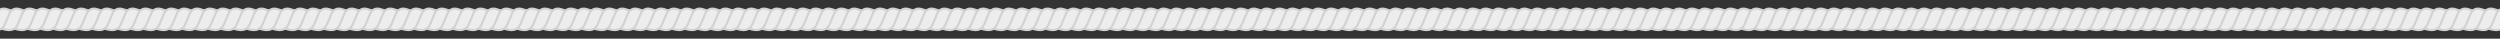 <svg width="1164" height="18" viewBox="0 0 1164 18" fill="none" xmlns="http://www.w3.org/2000/svg">
<rect x="0" y="0" width="1164" height="18" fill="#333333" stroke="none"/>
<g clip-path="url(#clip0_206_23305)">
<path d="M1167.08 4.218L1169 4.827L1166.33 11.164C1164.87 14.628 1161.98 14.278 1159 13.435C1160.43 10.056 1162.05 2.638 1167.08 4.218Z" fill="#EDEDED" stroke="#D2D2D2"/>
<path d="M1161.08 4.218L1163 4.827L1160.33 11.164C1158.87 14.628 1155.98 14.278 1153 13.435C1154.43 10.056 1156.05 2.638 1161.08 4.218Z" fill="#EDEDED" stroke="#D2D2D2"/>
<path d="M1155.08 4.218L1157 4.827L1154.33 11.164C1152.87 14.628 1149.98 14.278 1147 13.435C1148.43 10.056 1150.05 2.638 1155.08 4.218Z" fill="#EDEDED" stroke="#D2D2D2"/>
<path d="M1149.08 4.218L1151 4.827L1148.33 11.164C1146.87 14.628 1143.98 14.278 1141 13.435C1142.43 10.056 1144.05 2.638 1149.08 4.218Z" fill="#EDEDED" stroke="#D2D2D2"/>
<path d="M1143.08 4.218L1145 4.827L1142.33 11.164C1140.87 14.628 1137.98 14.278 1135 13.435C1136.43 10.056 1138.05 2.638 1143.08 4.218Z" fill="#EDEDED" stroke="#D2D2D2"/>
<path d="M1137.08 4.218L1139 4.827L1136.33 11.164C1134.87 14.628 1131.98 14.278 1129 13.435C1130.43 10.056 1132.05 2.638 1137.08 4.218Z" fill="#EDEDED" stroke="#D2D2D2"/>
<path d="M1131.08 4.218L1133 4.827L1130.33 11.164C1128.87 14.628 1125.98 14.278 1123 13.435C1124.43 10.056 1126.05 2.638 1131.08 4.218Z" fill="#EDEDED" stroke="#D2D2D2"/>
<path d="M1125.08 4.218L1127 4.827L1124.33 11.164C1122.87 14.628 1119.98 14.278 1117 13.435C1118.43 10.056 1120.05 2.638 1125.08 4.218Z" fill="#EDEDED" stroke="#D2D2D2"/>
<path d="M1119.08 4.218L1121 4.827L1118.33 11.164C1116.87 14.628 1113.98 14.278 1111 13.435C1112.43 10.056 1114.05 2.638 1119.08 4.218Z" fill="#EDEDED" stroke="#D2D2D2"/>
<path d="M1113.08 4.218L1115 4.827L1112.33 11.164C1110.87 14.628 1107.98 14.278 1105 13.435C1106.43 10.056 1108.05 2.638 1113.08 4.218Z" fill="#EDEDED" stroke="#D2D2D2"/>
<path d="M1107.08 4.218L1109 4.827L1106.33 11.164C1104.87 14.628 1101.98 14.278 1099 13.435C1100.43 10.056 1102.05 2.638 1107.08 4.218Z" fill="#EDEDED" stroke="#D2D2D2"/>
<path d="M1101.08 4.218L1103 4.827L1100.33 11.164C1098.87 14.628 1095.98 14.278 1093 13.435C1094.43 10.056 1096.05 2.638 1101.08 4.218Z" fill="#EDEDED" stroke="#D2D2D2"/>
<path d="M1095.08 4.218L1097 4.827L1094.33 11.164C1092.87 14.628 1089.98 14.278 1087 13.435C1088.43 10.056 1090.05 2.638 1095.08 4.218Z" fill="#EDEDED" stroke="#D2D2D2"/>
<path d="M1089.08 4.218L1091 4.827L1088.33 11.164C1086.87 14.628 1083.98 14.278 1081 13.435C1082.43 10.056 1084.05 2.638 1089.08 4.218Z" fill="#EDEDED" stroke="#D2D2D2"/>
<path d="M1083.08 4.218L1085 4.827L1082.33 11.164C1080.87 14.628 1077.98 14.278 1075 13.435C1076.43 10.056 1078.05 2.638 1083.08 4.218Z" fill="#EDEDED" stroke="#D2D2D2"/>
<path d="M1077.08 4.218L1079 4.827L1076.33 11.164C1074.87 14.628 1071.98 14.278 1069 13.435C1070.43 10.056 1072.05 2.638 1077.08 4.218Z" fill="#EDEDED" stroke="#D2D2D2"/>
<path d="M1071.08 4.218L1073 4.827L1070.33 11.164C1068.87 14.628 1065.98 14.278 1063 13.435C1064.43 10.056 1066.05 2.638 1071.08 4.218Z" fill="#EDEDED" stroke="#D2D2D2"/>
<path d="M1065.08 4.218L1067 4.827L1064.33 11.164C1062.87 14.628 1059.98 14.278 1057 13.435C1058.43 10.056 1060.05 2.638 1065.08 4.218Z" fill="#EDEDED" stroke="#D2D2D2"/>
<path d="M1059.08 4.218L1061 4.827L1058.33 11.164C1056.87 14.628 1053.98 14.278 1051 13.435C1052.43 10.056 1054.05 2.638 1059.08 4.218Z" fill="#EDEDED" stroke="#D2D2D2"/>
<path d="M1053.08 4.218L1055 4.827L1052.33 11.164C1050.87 14.628 1047.98 14.278 1045 13.435C1046.43 10.056 1048.05 2.638 1053.08 4.218Z" fill="#EDEDED" stroke="#D2D2D2"/>
<path d="M1047.08 4.218L1049 4.827L1046.33 11.164C1044.87 14.628 1041.98 14.278 1039 13.435C1040.43 10.056 1042.05 2.638 1047.08 4.218Z" fill="#EDEDED" stroke="#D2D2D2"/>
<path d="M1041.08 4.218L1043 4.827L1040.33 11.164C1038.87 14.628 1035.98 14.278 1033 13.435C1034.43 10.056 1036.05 2.638 1041.08 4.218Z" fill="#EDEDED" stroke="#D2D2D2"/>
<path d="M1035.08 4.218L1037 4.827L1034.33 11.164C1032.87 14.628 1029.98 14.278 1027 13.435C1028.43 10.056 1030.05 2.638 1035.08 4.218Z" fill="#EDEDED" stroke="#D2D2D2"/>
<path d="M1029.08 4.218L1031 4.827L1028.33 11.164C1026.87 14.628 1023.98 14.278 1021 13.435C1022.43 10.056 1024.05 2.638 1029.08 4.218Z" fill="#EDEDED" stroke="#D2D2D2"/>
<path d="M1023.08 4.218L1025 4.827L1022.33 11.164C1020.87 14.628 1017.98 14.278 1015 13.435C1016.43 10.056 1018.05 2.638 1023.08 4.218Z" fill="#EDEDED" stroke="#D2D2D2"/>
<path d="M1017.08 4.218L1019 4.827L1016.33 11.164C1014.87 14.628 1011.98 14.278 1009 13.435C1010.43 10.056 1012.05 2.638 1017.08 4.218Z" fill="#EDEDED" stroke="#D2D2D2"/>
<path d="M1011.08 4.218L1013 4.827L1010.33 11.164C1008.87 14.628 1005.98 14.278 1003 13.435C1004.43 10.056 1006.05 2.638 1011.08 4.218Z" fill="#EDEDED" stroke="#D2D2D2"/>
<path d="M1005.08 4.218L1007 4.827L1004.33 11.164C1002.87 14.628 999.98 14.278 997 13.435C998.427 10.056 1000.05 2.638 1005.08 4.218Z" fill="#EDEDED" stroke="#D2D2D2"/>
<path d="M999.075 4.218L1001 4.827L998.333 11.164C996.873 14.628 993.98 14.278 991 13.435C992.427 10.056 994.045 2.638 999.075 4.218Z" fill="#EDEDED" stroke="#D2D2D2"/>
<path d="M993.075 4.218L995 4.827L992.333 11.164C990.873 14.628 987.98 14.278 985 13.435C986.427 10.056 988.045 2.638 993.075 4.218Z" fill="#EDEDED" stroke="#D2D2D2"/>
<path d="M987.075 4.218L989 4.827L986.333 11.164C984.873 14.628 981.98 14.278 979 13.435C980.427 10.056 982.045 2.638 987.075 4.218Z" fill="#EDEDED" stroke="#D2D2D2"/>
<path d="M981.075 4.218L983 4.827L980.333 11.164C978.873 14.628 975.98 14.278 973 13.435C974.427 10.056 976.045 2.638 981.075 4.218Z" fill="#EDEDED" stroke="#D2D2D2"/>
<path d="M975.075 4.218L977 4.827L974.333 11.164C972.873 14.628 969.98 14.278 967 13.435C968.427 10.056 970.045 2.638 975.075 4.218Z" fill="#EDEDED" stroke="#D2D2D2"/>
<path d="M969.075 4.218L971 4.827L968.333 11.164C966.873 14.628 963.98 14.278 961 13.435C962.427 10.056 964.045 2.638 969.075 4.218Z" fill="#EDEDED" stroke="#D2D2D2"/>
<path d="M963.075 4.218L965 4.827L962.333 11.164C960.873 14.628 957.98 14.278 955 13.435C956.427 10.056 958.045 2.638 963.075 4.218Z" fill="#EDEDED" stroke="#D2D2D2"/>
<path d="M957.075 4.218L959 4.827L956.333 11.164C954.873 14.628 951.98 14.278 949 13.435C950.427 10.056 952.045 2.638 957.075 4.218Z" fill="#EDEDED" stroke="#D2D2D2"/>
<path d="M951.075 4.218L953 4.827L950.333 11.164C948.873 14.628 945.98 14.278 943 13.435C944.427 10.056 946.045 2.638 951.075 4.218Z" fill="#EDEDED" stroke="#D2D2D2"/>
<path d="M945.075 4.218L947 4.827L944.333 11.164C942.873 14.628 939.98 14.278 937 13.435C938.427 10.056 940.045 2.638 945.075 4.218Z" fill="#EDEDED" stroke="#D2D2D2"/>
<path d="M939.075 4.218L941 4.827L938.333 11.164C936.873 14.628 933.98 14.278 931 13.435C932.427 10.056 934.045 2.638 939.075 4.218Z" fill="#EDEDED" stroke="#D2D2D2"/>
<path d="M933.075 4.218L935 4.827L932.333 11.164C930.873 14.628 927.98 14.278 925 13.435C926.427 10.056 928.045 2.638 933.075 4.218Z" fill="#EDEDED" stroke="#D2D2D2"/>
<path d="M927.075 4.218L929 4.827L926.333 11.164C924.873 14.628 921.98 14.278 919 13.435C920.427 10.056 922.045 2.638 927.075 4.218Z" fill="#EDEDED" stroke="#D2D2D2"/>
<path d="M921.075 4.218L923 4.827L920.333 11.164C918.873 14.628 915.98 14.278 913 13.435C914.427 10.056 916.045 2.638 921.075 4.218Z" fill="#EDEDED" stroke="#D2D2D2"/>
<path d="M915.075 4.218L917 4.827L914.333 11.164C912.873 14.628 909.98 14.278 907 13.435C908.427 10.056 910.045 2.638 915.075 4.218Z" fill="#EDEDED" stroke="#D2D2D2"/>
<path d="M909.075 4.218L911 4.827L908.333 11.164C906.873 14.628 903.98 14.278 901 13.435C902.427 10.056 904.045 2.638 909.075 4.218Z" fill="#EDEDED" stroke="#D2D2D2"/>
<path d="M903.075 4.218L905 4.827L902.333 11.164C900.873 14.628 897.98 14.278 895 13.435C896.427 10.056 898.045 2.638 903.075 4.218Z" fill="#EDEDED" stroke="#D2D2D2"/>
<path d="M897.075 4.218L899 4.827L896.333 11.164C894.873 14.628 891.98 14.278 889 13.435C890.427 10.056 892.045 2.638 897.075 4.218Z" fill="#EDEDED" stroke="#D2D2D2"/>
<path d="M891.075 4.218L893 4.827L890.333 11.164C888.873 14.628 885.98 14.278 883 13.435C884.427 10.056 886.045 2.638 891.075 4.218Z" fill="#EDEDED" stroke="#D2D2D2"/>
<path d="M885.075 4.218L887 4.827L884.333 11.164C882.873 14.628 879.98 14.278 877 13.435C878.427 10.056 880.045 2.638 885.075 4.218Z" fill="#EDEDED" stroke="#D2D2D2"/>
<path d="M879.075 4.218L881 4.827L878.333 11.164C876.873 14.628 873.98 14.278 871 13.435C872.427 10.056 874.045 2.638 879.075 4.218Z" fill="#EDEDED" stroke="#D2D2D2"/>
<path d="M873.075 4.218L875 4.827L872.333 11.164C870.873 14.628 867.98 14.278 865 13.435C866.427 10.056 868.045 2.638 873.075 4.218Z" fill="#EDEDED" stroke="#D2D2D2"/>
<path d="M867.075 4.218L869 4.827L866.333 11.164C864.873 14.628 861.98 14.278 859 13.435C860.427 10.056 862.045 2.638 867.075 4.218Z" fill="#EDEDED" stroke="#D2D2D2"/>
<path d="M861.075 4.218L863 4.827L860.333 11.164C858.873 14.628 855.98 14.278 853 13.435C854.427 10.056 856.045 2.638 861.075 4.218Z" fill="#EDEDED" stroke="#D2D2D2"/>
<path d="M855.075 4.218L857 4.827L854.333 11.164C852.873 14.628 849.98 14.278 847 13.435C848.427 10.056 850.045 2.638 855.075 4.218Z" fill="#EDEDED" stroke="#D2D2D2"/>
<path d="M849.075 4.218L851 4.827L848.333 11.164C846.873 14.628 843.98 14.278 841 13.435C842.427 10.056 844.045 2.638 849.075 4.218Z" fill="#EDEDED" stroke="#D2D2D2"/>
<path d="M843.075 4.218L845 4.827L842.333 11.164C840.873 14.628 837.98 14.278 835 13.435C836.427 10.056 838.045 2.638 843.075 4.218Z" fill="#EDEDED" stroke="#D2D2D2"/>
<path d="M837.075 4.218L839 4.827L836.333 11.164C834.873 14.628 831.98 14.278 829 13.435C830.427 10.056 832.045 2.638 837.075 4.218Z" fill="#EDEDED" stroke="#D2D2D2"/>
<path d="M831.075 4.218L833 4.827L830.333 11.164C828.873 14.628 825.98 14.278 823 13.435C824.427 10.056 826.045 2.638 831.075 4.218Z" fill="#EDEDED" stroke="#D2D2D2"/>
<path d="M825.075 4.218L827 4.827L824.333 11.164C822.873 14.628 819.98 14.278 817 13.435C818.427 10.056 820.045 2.638 825.075 4.218Z" fill="#EDEDED" stroke="#D2D2D2"/>
<path d="M819.075 4.218L821 4.827L818.333 11.164C816.873 14.628 813.98 14.278 811 13.435C812.427 10.056 814.045 2.638 819.075 4.218Z" fill="#EDEDED" stroke="#D2D2D2"/>
<path d="M813.075 4.218L815 4.827L812.333 11.164C810.873 14.628 807.98 14.278 805 13.435C806.427 10.056 808.045 2.638 813.075 4.218Z" fill="#EDEDED" stroke="#D2D2D2"/>
<path d="M807.075 4.218L809 4.827L806.333 11.164C804.873 14.628 801.98 14.278 799 13.435C800.427 10.056 802.045 2.638 807.075 4.218Z" fill="#EDEDED" stroke="#D2D2D2"/>
<path d="M801.075 4.218L803 4.827L800.333 11.164C798.873 14.628 795.98 14.278 793 13.435C794.427 10.056 796.045 2.638 801.075 4.218Z" fill="#EDEDED" stroke="#D2D2D2"/>
<path d="M795.075 4.218L797 4.827L794.333 11.164C792.873 14.628 789.98 14.278 787 13.435C788.427 10.056 790.045 2.638 795.075 4.218Z" fill="#EDEDED" stroke="#D2D2D2"/>
<path d="M789.075 4.218L791 4.827L788.333 11.164C786.873 14.628 783.98 14.278 781 13.435C782.427 10.056 784.045 2.638 789.075 4.218Z" fill="#EDEDED" stroke="#D2D2D2"/>
<path d="M783.075 4.218L785 4.827L782.333 11.164C780.873 14.628 777.98 14.278 775 13.435C776.427 10.056 778.045 2.638 783.075 4.218Z" fill="#EDEDED" stroke="#D2D2D2"/>
<path d="M777.075 4.218L779 4.827L776.333 11.164C774.873 14.628 771.98 14.278 769 13.435C770.427 10.056 772.045 2.638 777.075 4.218Z" fill="#EDEDED" stroke="#D2D2D2"/>
<path d="M771.075 4.218L773 4.827L770.333 11.164C768.873 14.628 765.98 14.278 763 13.435C764.427 10.056 766.045 2.638 771.075 4.218Z" fill="#EDEDED" stroke="#D2D2D2"/>
<path d="M765.075 4.218L767 4.827L764.333 11.164C762.873 14.628 759.98 14.278 757 13.435C758.427 10.056 760.045 2.638 765.075 4.218Z" fill="#EDEDED" stroke="#D2D2D2"/>
<path d="M759.075 4.218L761 4.827L758.333 11.164C756.873 14.628 753.98 14.278 751 13.435C752.427 10.056 754.045 2.638 759.075 4.218Z" fill="#EDEDED" stroke="#D2D2D2"/>
<path d="M753.075 4.218L755 4.827L752.333 11.164C750.873 14.628 747.98 14.278 745 13.435C746.427 10.056 748.045 2.638 753.075 4.218Z" fill="#EDEDED" stroke="#D2D2D2"/>
<path d="M747.075 4.218L749 4.827L746.333 11.164C744.873 14.628 741.98 14.278 739 13.435C740.427 10.056 742.045 2.638 747.075 4.218Z" fill="#EDEDED" stroke="#D2D2D2"/>
<path d="M741.075 4.218L743 4.827L740.333 11.164C738.873 14.628 735.98 14.278 733 13.435C734.427 10.056 736.045 2.638 741.075 4.218Z" fill="#EDEDED" stroke="#D2D2D2"/>
<path d="M735.075 4.218L737 4.827L734.333 11.164C732.873 14.628 729.98 14.278 727 13.435C728.427 10.056 730.045 2.638 735.075 4.218Z" fill="#EDEDED" stroke="#D2D2D2"/>
<path d="M729.075 4.218L731 4.827L728.333 11.164C726.873 14.628 723.98 14.278 721 13.435C722.427 10.056 724.045 2.638 729.075 4.218Z" fill="#EDEDED" stroke="#D2D2D2"/>
<path d="M723.075 4.218L725 4.827L722.333 11.164C720.873 14.628 717.98 14.278 715 13.435C716.427 10.056 718.045 2.638 723.075 4.218Z" fill="#EDEDED" stroke="#D2D2D2"/>
<path d="M717.075 4.218L719 4.827L716.333 11.164C714.873 14.628 711.98 14.278 709 13.435C710.427 10.056 712.045 2.638 717.075 4.218Z" fill="#EDEDED" stroke="#D2D2D2"/>
<path d="M711.075 4.218L713 4.827L710.333 11.164C708.873 14.628 705.98 14.278 703 13.435C704.427 10.056 706.045 2.638 711.075 4.218Z" fill="#EDEDED" stroke="#D2D2D2"/>
<path d="M705.075 4.218L707 4.827L704.333 11.164C702.873 14.628 699.98 14.278 697 13.435C698.427 10.056 700.045 2.638 705.075 4.218Z" fill="#EDEDED" stroke="#D2D2D2"/>
<path d="M699.075 4.218L701 4.827L698.333 11.164C696.873 14.628 693.98 14.278 691 13.435C692.427 10.056 694.045 2.638 699.075 4.218Z" fill="#EDEDED" stroke="#D2D2D2"/>
<path d="M693.075 4.218L695 4.827L692.333 11.164C690.873 14.628 687.98 14.278 685 13.435C686.427 10.056 688.045 2.638 693.075 4.218Z" fill="#EDEDED" stroke="#D2D2D2"/>
<path d="M687.075 4.218L689 4.827L686.333 11.164C684.873 14.628 681.98 14.278 679 13.435C680.427 10.056 682.045 2.638 687.075 4.218Z" fill="#EDEDED" stroke="#D2D2D2"/>
<path d="M681.075 4.218L683 4.827L680.333 11.164C678.873 14.628 675.98 14.278 673 13.435C674.427 10.056 676.045 2.638 681.075 4.218Z" fill="#EDEDED" stroke="#D2D2D2"/>
<path d="M675.075 4.218L677 4.827L674.333 11.164C672.873 14.628 669.98 14.278 667 13.435C668.427 10.056 670.045 2.638 675.075 4.218Z" fill="#EDEDED" stroke="#D2D2D2"/>
<path d="M669.075 4.218L671 4.827L668.333 11.164C666.873 14.628 663.98 14.278 661 13.435C662.427 10.056 664.045 2.638 669.075 4.218Z" fill="#EDEDED" stroke="#D2D2D2"/>
<path d="M663.075 4.218L665 4.827L662.333 11.164C660.873 14.628 657.98 14.278 655 13.435C656.427 10.056 658.045 2.638 663.075 4.218Z" fill="#EDEDED" stroke="#D2D2D2"/>
<path d="M657.075 4.218L659 4.827L656.333 11.164C654.873 14.628 651.98 14.278 649 13.435C650.427 10.056 652.045 2.638 657.075 4.218Z" fill="#EDEDED" stroke="#D2D2D2"/>
<path d="M651.075 4.218L653 4.827L650.333 11.164C648.873 14.628 645.98 14.278 643 13.435C644.427 10.056 646.045 2.638 651.075 4.218Z" fill="#EDEDED" stroke="#D2D2D2"/>
<path d="M645.075 4.218L647 4.827L644.333 11.164C642.873 14.628 639.98 14.278 637 13.435C638.427 10.056 640.045 2.638 645.075 4.218Z" fill="#EDEDED" stroke="#D2D2D2"/>
<path d="M639.075 4.218L641 4.827L638.333 11.164C636.873 14.628 633.98 14.278 631 13.435C632.427 10.056 634.045 2.638 639.075 4.218Z" fill="#EDEDED" stroke="#D2D2D2"/>
<path d="M633.075 4.218L635 4.827L632.333 11.164C630.873 14.628 627.98 14.278 625 13.435C626.427 10.056 628.045 2.638 633.075 4.218Z" fill="#EDEDED" stroke="#D2D2D2"/>
<path d="M627.075 4.218L629 4.827L626.333 11.164C624.873 14.628 621.98 14.278 619 13.435C620.427 10.056 622.045 2.638 627.075 4.218Z" fill="#EDEDED" stroke="#D2D2D2"/>
<path d="M621.075 4.218L623 4.827L620.333 11.164C618.873 14.628 615.98 14.278 613 13.435C614.427 10.056 616.045 2.638 621.075 4.218Z" fill="#EDEDED" stroke="#D2D2D2"/>
<path d="M615.075 4.218L617 4.827L614.333 11.164C612.873 14.628 609.98 14.278 607 13.435C608.427 10.056 610.045 2.638 615.075 4.218Z" fill="#EDEDED" stroke="#D2D2D2"/>
<path d="M609.075 4.218L611 4.827L608.333 11.164C606.873 14.628 603.98 14.278 601 13.435C602.427 10.056 604.045 2.638 609.075 4.218Z" fill="#EDEDED" stroke="#D2D2D2"/>
<path d="M603.075 4.218L605 4.827L602.333 11.164C600.873 14.628 597.98 14.278 595 13.435C596.427 10.056 598.045 2.638 603.075 4.218Z" fill="#EDEDED" stroke="#D2D2D2"/>
<path d="M597.075 4.218L599 4.827L596.333 11.164C594.873 14.628 591.98 14.278 589 13.435C590.427 10.056 592.045 2.638 597.075 4.218Z" fill="#EDEDED" stroke="#D2D2D2"/>
<path d="M591.075 4.218L593 4.827L590.333 11.164C588.873 14.628 585.98 14.278 583 13.435C584.427 10.056 586.045 2.638 591.075 4.218Z" fill="#EDEDED" stroke="#D2D2D2"/>
<path d="M585.075 4.218L587 4.827L584.333 11.164C582.873 14.628 579.98 14.278 577 13.435C578.427 10.056 580.045 2.638 585.075 4.218Z" fill="#EDEDED" stroke="#D2D2D2"/>
<path d="M579.075 4.218L581 4.827L578.333 11.164C576.873 14.628 573.98 14.278 571 13.435C572.427 10.056 574.045 2.638 579.075 4.218Z" fill="#EDEDED" stroke="#D2D2D2"/>
<path d="M573.075 4.218L575 4.827L572.333 11.164C570.873 14.628 567.98 14.278 565 13.435C566.427 10.056 568.045 2.638 573.075 4.218Z" fill="#EDEDED" stroke="#D2D2D2"/>
<path d="M567.075 4.218L569 4.827L566.333 11.164C564.873 14.628 561.98 14.278 559 13.435C560.427 10.056 562.045 2.638 567.075 4.218Z" fill="#EDEDED" stroke="#D2D2D2"/>
<path d="M561.075 4.218L563 4.827L560.333 11.164C558.873 14.628 555.98 14.278 553 13.435C554.427 10.056 556.045 2.638 561.075 4.218Z" fill="#EDEDED" stroke="#D2D2D2"/>
<path d="M555.075 4.218L557 4.827L554.333 11.164C552.873 14.628 549.98 14.278 547 13.435C548.427 10.056 550.045 2.638 555.075 4.218Z" fill="#EDEDED" stroke="#D2D2D2"/>
<path d="M549.075 4.218L551 4.827L548.333 11.164C546.873 14.628 543.98 14.278 541 13.435C542.427 10.056 544.045 2.638 549.075 4.218Z" fill="#EDEDED" stroke="#D2D2D2"/>
<path d="M543.075 4.218L545 4.827L542.333 11.164C540.873 14.628 537.98 14.278 535 13.435C536.427 10.056 538.045 2.638 543.075 4.218Z" fill="#EDEDED" stroke="#D2D2D2"/>
<path d="M537.075 4.218L539 4.827L536.333 11.164C534.873 14.628 531.98 14.278 529 13.435C530.427 10.056 532.045 2.638 537.075 4.218Z" fill="#EDEDED" stroke="#D2D2D2"/>
<path d="M531.075 4.218L533 4.827L530.333 11.164C528.873 14.628 525.98 14.278 523 13.435C524.427 10.056 526.045 2.638 531.075 4.218Z" fill="#EDEDED" stroke="#D2D2D2"/>
<path d="M525.075 4.218L527 4.827L524.333 11.164C522.873 14.628 519.98 14.278 517 13.435C518.427 10.056 520.045 2.638 525.075 4.218Z" fill="#EDEDED" stroke="#D2D2D2"/>
<path d="M519.075 4.218L521 4.827L518.333 11.164C516.873 14.628 513.98 14.278 511 13.435C512.427 10.056 514.045 2.638 519.075 4.218Z" fill="#EDEDED" stroke="#D2D2D2"/>
<path d="M513.075 4.218L515 4.827L512.333 11.164C510.873 14.628 507.98 14.278 505 13.435C506.427 10.056 508.045 2.638 513.075 4.218Z" fill="#EDEDED" stroke="#D2D2D2"/>
<path d="M507.075 4.218L509 4.827L506.333 11.164C504.873 14.628 501.98 14.278 499 13.435C500.427 10.056 502.045 2.638 507.075 4.218Z" fill="#EDEDED" stroke="#D2D2D2"/>
<path d="M501.075 4.218L503 4.827L500.333 11.164C498.873 14.628 495.98 14.278 493 13.435C494.427 10.056 496.045 2.638 501.075 4.218Z" fill="#EDEDED" stroke="#D2D2D2"/>
<path d="M495.075 4.218L497 4.827L494.333 11.164C492.873 14.628 489.98 14.278 487 13.435C488.427 10.056 490.045 2.638 495.075 4.218Z" fill="#EDEDED" stroke="#D2D2D2"/>
<path d="M489.075 4.218L491 4.827L488.333 11.164C486.873 14.628 483.98 14.278 481 13.435C482.427 10.056 484.045 2.638 489.075 4.218Z" fill="#EDEDED" stroke="#D2D2D2"/>
<path d="M483.075 4.218L485 4.827L482.333 11.164C480.873 14.628 477.98 14.278 475 13.435C476.427 10.056 478.045 2.638 483.075 4.218Z" fill="#EDEDED" stroke="#D2D2D2"/>
<path d="M477.075 4.218L479 4.827L476.333 11.164C474.873 14.628 471.98 14.278 469 13.435C470.427 10.056 472.045 2.638 477.075 4.218Z" fill="#EDEDED" stroke="#D2D2D2"/>
<path d="M471.075 4.218L473 4.827L470.333 11.164C468.873 14.628 465.98 14.278 463 13.435C464.427 10.056 466.045 2.638 471.075 4.218Z" fill="#EDEDED" stroke="#D2D2D2"/>
<path d="M465.075 4.218L467 4.827L464.333 11.164C462.873 14.628 459.98 14.278 457 13.435C458.427 10.056 460.045 2.638 465.075 4.218Z" fill="#EDEDED" stroke="#D2D2D2"/>
<path d="M459.075 4.218L461 4.827L458.333 11.164C456.873 14.628 453.98 14.278 451 13.435C452.427 10.056 454.045 2.638 459.075 4.218Z" fill="#EDEDED" stroke="#D2D2D2"/>
<path d="M453.075 4.218L455 4.827L452.333 11.164C450.873 14.628 447.98 14.278 445 13.435C446.427 10.056 448.045 2.638 453.075 4.218Z" fill="#EDEDED" stroke="#D2D2D2"/>
<path d="M447.075 4.218L449 4.827L446.333 11.164C444.873 14.628 441.98 14.278 439 13.435C440.427 10.056 442.045 2.638 447.075 4.218Z" fill="#EDEDED" stroke="#D2D2D2"/>
<path d="M441.075 4.218L443 4.827L440.333 11.164C438.873 14.628 435.98 14.278 433 13.435C434.427 10.056 436.045 2.638 441.075 4.218Z" fill="#EDEDED" stroke="#D2D2D2"/>
<path d="M435.075 4.218L437 4.827L434.333 11.164C432.873 14.628 429.98 14.278 427 13.435C428.427 10.056 430.045 2.638 435.075 4.218Z" fill="#EDEDED" stroke="#D2D2D2"/>
<path d="M429.075 4.218L431 4.827L428.333 11.164C426.873 14.628 423.98 14.278 421 13.435C422.427 10.056 424.045 2.638 429.075 4.218Z" fill="#EDEDED" stroke="#D2D2D2"/>
<path d="M423.075 4.218L425 4.827L422.333 11.164C420.873 14.628 417.98 14.278 415 13.435C416.427 10.056 418.045 2.638 423.075 4.218Z" fill="#EDEDED" stroke="#D2D2D2"/>
<path d="M417.075 4.218L419 4.827L416.333 11.164C414.873 14.628 411.98 14.278 409 13.435C410.427 10.056 412.045 2.638 417.075 4.218Z" fill="#EDEDED" stroke="#D2D2D2"/>
<path d="M411.075 4.218L413 4.827L410.333 11.164C408.873 14.628 405.98 14.278 403 13.435C404.427 10.056 406.045 2.638 411.075 4.218Z" fill="#EDEDED" stroke="#D2D2D2"/>
<path d="M405.075 4.218L407 4.827L404.333 11.164C402.873 14.628 399.98 14.278 397 13.435C398.427 10.056 400.045 2.638 405.075 4.218Z" fill="#EDEDED" stroke="#D2D2D2"/>
<path d="M399.075 4.218L401 4.827L398.333 11.164C396.873 14.628 393.98 14.278 391 13.435C392.427 10.056 394.045 2.638 399.075 4.218Z" fill="#EDEDED" stroke="#D2D2D2"/>
<path d="M393.075 4.218L395 4.827L392.333 11.164C390.873 14.628 387.98 14.278 385 13.435C386.427 10.056 388.045 2.638 393.075 4.218Z" fill="#EDEDED" stroke="#D2D2D2"/>
<path d="M387.075 4.218L389 4.827L386.333 11.164C384.873 14.628 381.98 14.278 379 13.435C380.427 10.056 382.045 2.638 387.075 4.218Z" fill="#EDEDED" stroke="#D2D2D2"/>
<path d="M381.075 4.218L383 4.827L380.333 11.164C378.873 14.628 375.98 14.278 373 13.435C374.427 10.056 376.045 2.638 381.075 4.218Z" fill="#EDEDED" stroke="#D2D2D2"/>
<path d="M375.075 4.218L377 4.827L374.333 11.164C372.873 14.628 369.98 14.278 367 13.435C368.427 10.056 370.045 2.638 375.075 4.218Z" fill="#EDEDED" stroke="#D2D2D2"/>
<path d="M369.075 4.218L371 4.827L368.333 11.164C366.873 14.628 363.98 14.278 361 13.435C362.427 10.056 364.045 2.638 369.075 4.218Z" fill="#EDEDED" stroke="#D2D2D2"/>
<path d="M363.075 4.218L365 4.827L362.333 11.164C360.873 14.628 357.98 14.278 355 13.435C356.427 10.056 358.045 2.638 363.075 4.218Z" fill="#EDEDED" stroke="#D2D2D2"/>
<path d="M357.075 4.218L359 4.827L356.333 11.164C354.873 14.628 351.98 14.278 349 13.435C350.427 10.056 352.045 2.638 357.075 4.218Z" fill="#EDEDED" stroke="#D2D2D2"/>
<path d="M351.075 4.218L353 4.827L350.333 11.164C348.873 14.628 345.98 14.278 343 13.435C344.427 10.056 346.045 2.638 351.075 4.218Z" fill="#EDEDED" stroke="#D2D2D2"/>
<path d="M345.075 4.218L347 4.827L344.333 11.164C342.873 14.628 339.98 14.278 337 13.435C338.427 10.056 340.045 2.638 345.075 4.218Z" fill="#EDEDED" stroke="#D2D2D2"/>
<path d="M339.075 4.218L341 4.827L338.333 11.164C336.873 14.628 333.98 14.278 331 13.435C332.427 10.056 334.045 2.638 339.075 4.218Z" fill="#EDEDED" stroke="#D2D2D2"/>
<path d="M333.075 4.218L335 4.827L332.333 11.164C330.873 14.628 327.98 14.278 325 13.435C326.427 10.056 328.045 2.638 333.075 4.218Z" fill="#EDEDED" stroke="#D2D2D2"/>
<path d="M327.075 4.218L329 4.827L326.333 11.164C324.873 14.628 321.98 14.278 319 13.435C320.427 10.056 322.045 2.638 327.075 4.218Z" fill="#EDEDED" stroke="#D2D2D2"/>
<path d="M321.075 4.218L323 4.827L320.333 11.164C318.873 14.628 315.98 14.278 313 13.435C314.427 10.056 316.045 2.638 321.075 4.218Z" fill="#EDEDED" stroke="#D2D2D2"/>
<path d="M315.075 4.218L317 4.827L314.333 11.164C312.873 14.628 309.98 14.278 307 13.435C308.427 10.056 310.045 2.638 315.075 4.218Z" fill="#EDEDED" stroke="#D2D2D2"/>
<path d="M309.075 4.218L311 4.827L308.333 11.164C306.873 14.628 303.98 14.278 301 13.435C302.427 10.056 304.045 2.638 309.075 4.218Z" fill="#EDEDED" stroke="#D2D2D2"/>
<path d="M303.075 4.218L305 4.827L302.333 11.164C300.873 14.628 297.98 14.278 295 13.435C296.427 10.056 298.045 2.638 303.075 4.218Z" fill="#EDEDED" stroke="#D2D2D2"/>
<path d="M297.075 4.218L299 4.827L296.333 11.164C294.873 14.628 291.98 14.278 289 13.435C290.427 10.056 292.045 2.638 297.075 4.218Z" fill="#EDEDED" stroke="#D2D2D2"/>
<path d="M291.075 4.218L293 4.827L290.333 11.164C288.873 14.628 285.98 14.278 283 13.435C284.427 10.056 286.045 2.638 291.075 4.218Z" fill="#EDEDED" stroke="#D2D2D2"/>
<path d="M285.075 4.218L287 4.827L284.333 11.164C282.873 14.628 279.98 14.278 277 13.435C278.427 10.056 280.045 2.638 285.075 4.218Z" fill="#EDEDED" stroke="#D2D2D2"/>
<path d="M279.075 4.218L281 4.827L278.333 11.164C276.873 14.628 273.98 14.278 271 13.435C272.427 10.056 274.045 2.638 279.075 4.218Z" fill="#EDEDED" stroke="#D2D2D2"/>
<path d="M273.075 4.218L275 4.827L272.333 11.164C270.873 14.628 267.98 14.278 265 13.435C266.427 10.056 268.045 2.638 273.075 4.218Z" fill="#EDEDED" stroke="#D2D2D2"/>
<path d="M267.075 4.218L269 4.827L266.333 11.164C264.873 14.628 261.98 14.278 259 13.435C260.427 10.056 262.045 2.638 267.075 4.218Z" fill="#EDEDED" stroke="#D2D2D2"/>
<path d="M261.075 4.218L263 4.827L260.333 11.164C258.873 14.628 255.98 14.278 253 13.435C254.427 10.056 256.045 2.638 261.075 4.218Z" fill="#EDEDED" stroke="#D2D2D2"/>
<path d="M255.075 4.218L257 4.827L254.333 11.164C252.873 14.628 249.98 14.278 247 13.435C248.427 10.056 250.045 2.638 255.075 4.218Z" fill="#EDEDED" stroke="#D2D2D2"/>
<path d="M249.075 4.218L251 4.827L248.333 11.164C246.873 14.628 243.98 14.278 241 13.435C242.427 10.056 244.045 2.638 249.075 4.218Z" fill="#EDEDED" stroke="#D2D2D2"/>
<path d="M243.075 4.218L245 4.827L242.333 11.164C240.873 14.628 237.98 14.278 235 13.435C236.427 10.056 238.045 2.638 243.075 4.218Z" fill="#EDEDED" stroke="#D2D2D2"/>
<path d="M237.075 4.218L239 4.827L236.333 11.164C234.873 14.628 231.98 14.278 229 13.435C230.427 10.056 232.045 2.638 237.075 4.218Z" fill="#EDEDED" stroke="#D2D2D2"/>
<path d="M231.075 4.218L233 4.827L230.333 11.164C228.873 14.628 225.98 14.278 223 13.435C224.427 10.056 226.045 2.638 231.075 4.218Z" fill="#EDEDED" stroke="#D2D2D2"/>
<path d="M225.075 4.218L227 4.827L224.333 11.164C222.873 14.628 219.98 14.278 217 13.435C218.427 10.056 220.045 2.638 225.075 4.218Z" fill="#EDEDED" stroke="#D2D2D2"/>
<path d="M219.075 4.218L221 4.827L218.333 11.164C216.873 14.628 213.98 14.278 211 13.435C212.427 10.056 214.045 2.638 219.075 4.218Z" fill="#EDEDED" stroke="#D2D2D2"/>
<path d="M213.075 4.218L215 4.827L212.333 11.164C210.873 14.628 207.98 14.278 205 13.435C206.427 10.056 208.045 2.638 213.075 4.218Z" fill="#EDEDED" stroke="#D2D2D2"/>
<path d="M207.075 4.218L209 4.827L206.333 11.164C204.873 14.628 201.98 14.278 199 13.435C200.427 10.056 202.045 2.638 207.075 4.218Z" fill="#EDEDED" stroke="#D2D2D2"/>
<path d="M201.075 4.218L203 4.827L200.333 11.164C198.873 14.628 195.98 14.278 193 13.435C194.427 10.056 196.045 2.638 201.075 4.218Z" fill="#EDEDED" stroke="#D2D2D2"/>
<path d="M195.075 4.218L197 4.827L194.333 11.164C192.873 14.628 189.98 14.278 187 13.435C188.427 10.056 190.045 2.638 195.075 4.218Z" fill="#EDEDED" stroke="#D2D2D2"/>
<path d="M189.075 4.218L191 4.827L188.333 11.164C186.873 14.628 183.98 14.278 181 13.435C182.427 10.056 184.045 2.638 189.075 4.218Z" fill="#EDEDED" stroke="#D2D2D2"/>
<path d="M183.075 4.218L185 4.827L182.333 11.164C180.873 14.628 177.98 14.278 175 13.435C176.427 10.056 178.045 2.638 183.075 4.218Z" fill="#EDEDED" stroke="#D2D2D2"/>
<path d="M177.075 4.218L179 4.827L176.333 11.164C174.873 14.628 171.98 14.278 169 13.435C170.427 10.056 172.045 2.638 177.075 4.218Z" fill="#EDEDED" stroke="#D2D2D2"/>
<path d="M171.075 4.218L173 4.827L170.333 11.164C168.873 14.628 165.98 14.278 163 13.435C164.427 10.056 166.045 2.638 171.075 4.218Z" fill="#EDEDED" stroke="#D2D2D2"/>
<path d="M165.075 4.218L167 4.827L164.333 11.164C162.873 14.628 159.98 14.278 157 13.435C158.427 10.056 160.045 2.638 165.075 4.218Z" fill="#EDEDED" stroke="#D2D2D2"/>
<path d="M159.075 4.218L161 4.827L158.333 11.164C156.873 14.628 153.98 14.278 151 13.435C152.427 10.056 154.045 2.638 159.075 4.218Z" fill="#EDEDED" stroke="#D2D2D2"/>
<path d="M153.075 4.218L155 4.827L152.333 11.164C150.873 14.628 147.98 14.278 145 13.435C146.427 10.056 148.045 2.638 153.075 4.218Z" fill="#EDEDED" stroke="#D2D2D2"/>
<path d="M147.075 4.218L149 4.827L146.333 11.164C144.873 14.628 141.98 14.278 139 13.435C140.427 10.056 142.045 2.638 147.075 4.218Z" fill="#EDEDED" stroke="#D2D2D2"/>
<path d="M141.075 4.218L143 4.827L140.333 11.164C138.873 14.628 135.98 14.278 133 13.435C134.427 10.056 136.045 2.638 141.075 4.218Z" fill="#EDEDED" stroke="#D2D2D2"/>
<path d="M135.075 4.218L137 4.827L134.333 11.164C132.873 14.628 129.98 14.278 127 13.435C128.427 10.056 130.045 2.638 135.075 4.218Z" fill="#EDEDED" stroke="#D2D2D2"/>
<path d="M129.075 4.218L131 4.827L128.333 11.164C126.873 14.628 123.98 14.278 121 13.435C122.427 10.056 124.045 2.638 129.075 4.218Z" fill="#EDEDED" stroke="#D2D2D2"/>
<path d="M123.075 4.218L125 4.827L122.333 11.164C120.873 14.628 117.98 14.278 115 13.435C116.427 10.056 118.045 2.638 123.075 4.218Z" fill="#EDEDED" stroke="#D2D2D2"/>
<path d="M117.075 4.218L119 4.827L116.333 11.164C114.873 14.628 111.98 14.278 109 13.435C110.427 10.056 112.045 2.638 117.075 4.218Z" fill="#EDEDED" stroke="#D2D2D2"/>
<path d="M111.075 4.218L113 4.827L110.333 11.164C108.873 14.628 105.98 14.278 103 13.435C104.427 10.056 106.045 2.638 111.075 4.218Z" fill="#EDEDED" stroke="#D2D2D2"/>
<path d="M105.075 4.218L107 4.827L104.333 11.164C102.873 14.628 99.98 14.278 97 13.435C98.427 10.056 100.045 2.638 105.075 4.218Z" fill="#EDEDED" stroke="#D2D2D2"/>
<path d="M99.075 4.218L101 4.827L98.333 11.164C96.873 14.628 93.98 14.278 91 13.435C92.427 10.056 94.045 2.638 99.075 4.218Z" fill="#EDEDED" stroke="#D2D2D2"/>
<path d="M93.075 4.218L95 4.827L92.333 11.164C90.873 14.628 87.98 14.278 85 13.435C86.427 10.056 88.045 2.638 93.075 4.218Z" fill="#EDEDED" stroke="#D2D2D2"/>
<path d="M87.075 4.218L89 4.827L86.333 11.164C84.873 14.628 81.98 14.278 79 13.435C80.427 10.056 82.045 2.638 87.075 4.218Z" fill="#EDEDED" stroke="#D2D2D2"/>
<path d="M81.075 4.218L83 4.827L80.333 11.164C78.873 14.628 75.98 14.278 73 13.435C74.427 10.056 76.045 2.638 81.075 4.218Z" fill="#EDEDED" stroke="#D2D2D2"/>
<path d="M75.075 4.218L77 4.827L74.333 11.164C72.873 14.628 69.98 14.278 67 13.435C68.427 10.056 70.045 2.638 75.075 4.218Z" fill="#EDEDED" stroke="#D2D2D2"/>
<path d="M69.075 4.218L71 4.827L68.333 11.164C66.873 14.628 63.98 14.278 61 13.435C62.427 10.056 64.045 2.638 69.075 4.218Z" fill="#EDEDED" stroke="#D2D2D2"/>
<path d="M63.075 4.218L65 4.827L62.333 11.164C60.873 14.628 57.98 14.278 55 13.435C56.427 10.056 58.045 2.638 63.075 4.218Z" fill="#EDEDED" stroke="#D2D2D2"/>
<path d="M57.075 4.218L59 4.827L56.333 11.164C54.873 14.628 51.98 14.278 49 13.435C50.427 10.056 52.045 2.638 57.075 4.218Z" fill="#EDEDED" stroke="#D2D2D2"/>
<path d="M51.075 4.218L53 4.827L50.333 11.164C48.873 14.628 45.98 14.278 43 13.435C44.427 10.056 46.045 2.638 51.075 4.218Z" fill="#EDEDED" stroke="#D2D2D2"/>
<path d="M45.075 4.218L47 4.827L44.333 11.164C42.873 14.628 39.98 14.278 37 13.435C38.427 10.056 40.045 2.638 45.075 4.218Z" fill="#EDEDED" stroke="#D2D2D2"/>
<path d="M39.075 4.218L41 4.827L38.333 11.164C36.873 14.628 33.98 14.278 31 13.435C32.427 10.056 34.045 2.638 39.075 4.218Z" fill="#EDEDED" stroke="#D2D2D2"/>
<path d="M33.075 4.218L35 4.827L32.333 11.164C30.873 14.628 27.98 14.278 25 13.435C26.427 10.056 28.045 2.638 33.075 4.218Z" fill="#EDEDED" stroke="#D2D2D2"/>
<path d="M27.075 4.218L29 4.827L26.333 11.164C24.873 14.628 21.98 14.278 19 13.435C20.427 10.056 22.045 2.638 27.075 4.218Z" fill="#EDEDED" stroke="#D2D2D2"/>
<path d="M21.075 4.218L23 4.827L20.333 11.164C18.873 14.628 15.98 14.278 13 13.435C14.427 10.056 16.045 2.638 21.075 4.218Z" fill="#EDEDED" stroke="#D2D2D2"/>
<path d="M15.075 4.218L17 4.827L14.333 11.164C12.873 14.628 9.98 14.278 7 13.435C8.427 10.056 10.045 2.638 15.075 4.218Z" fill="#EDEDED" stroke="#D2D2D2"/>
<path d="M9.075 4.218L11 4.827L8.333 11.164C6.873 14.628 3.98 14.278 1 13.435C2.427 10.056 4.045 2.638 9.075 4.218Z" fill="#EDEDED" stroke="#D2D2D2"/>
<path d="M3.075 4.218L5 4.827L2.333 11.164C0.873 14.628 -2.02 14.278 -5 13.435C-3.573 10.056 -1.955 2.638 3.075 4.218Z" fill="#EDEDED" stroke="#D2D2D2"/>
</g>
<defs>
<clipPath id="clip0_206_23305">
<rect width="1164" height="18" fill="white"/>
</clipPath>
</defs>
</svg>
